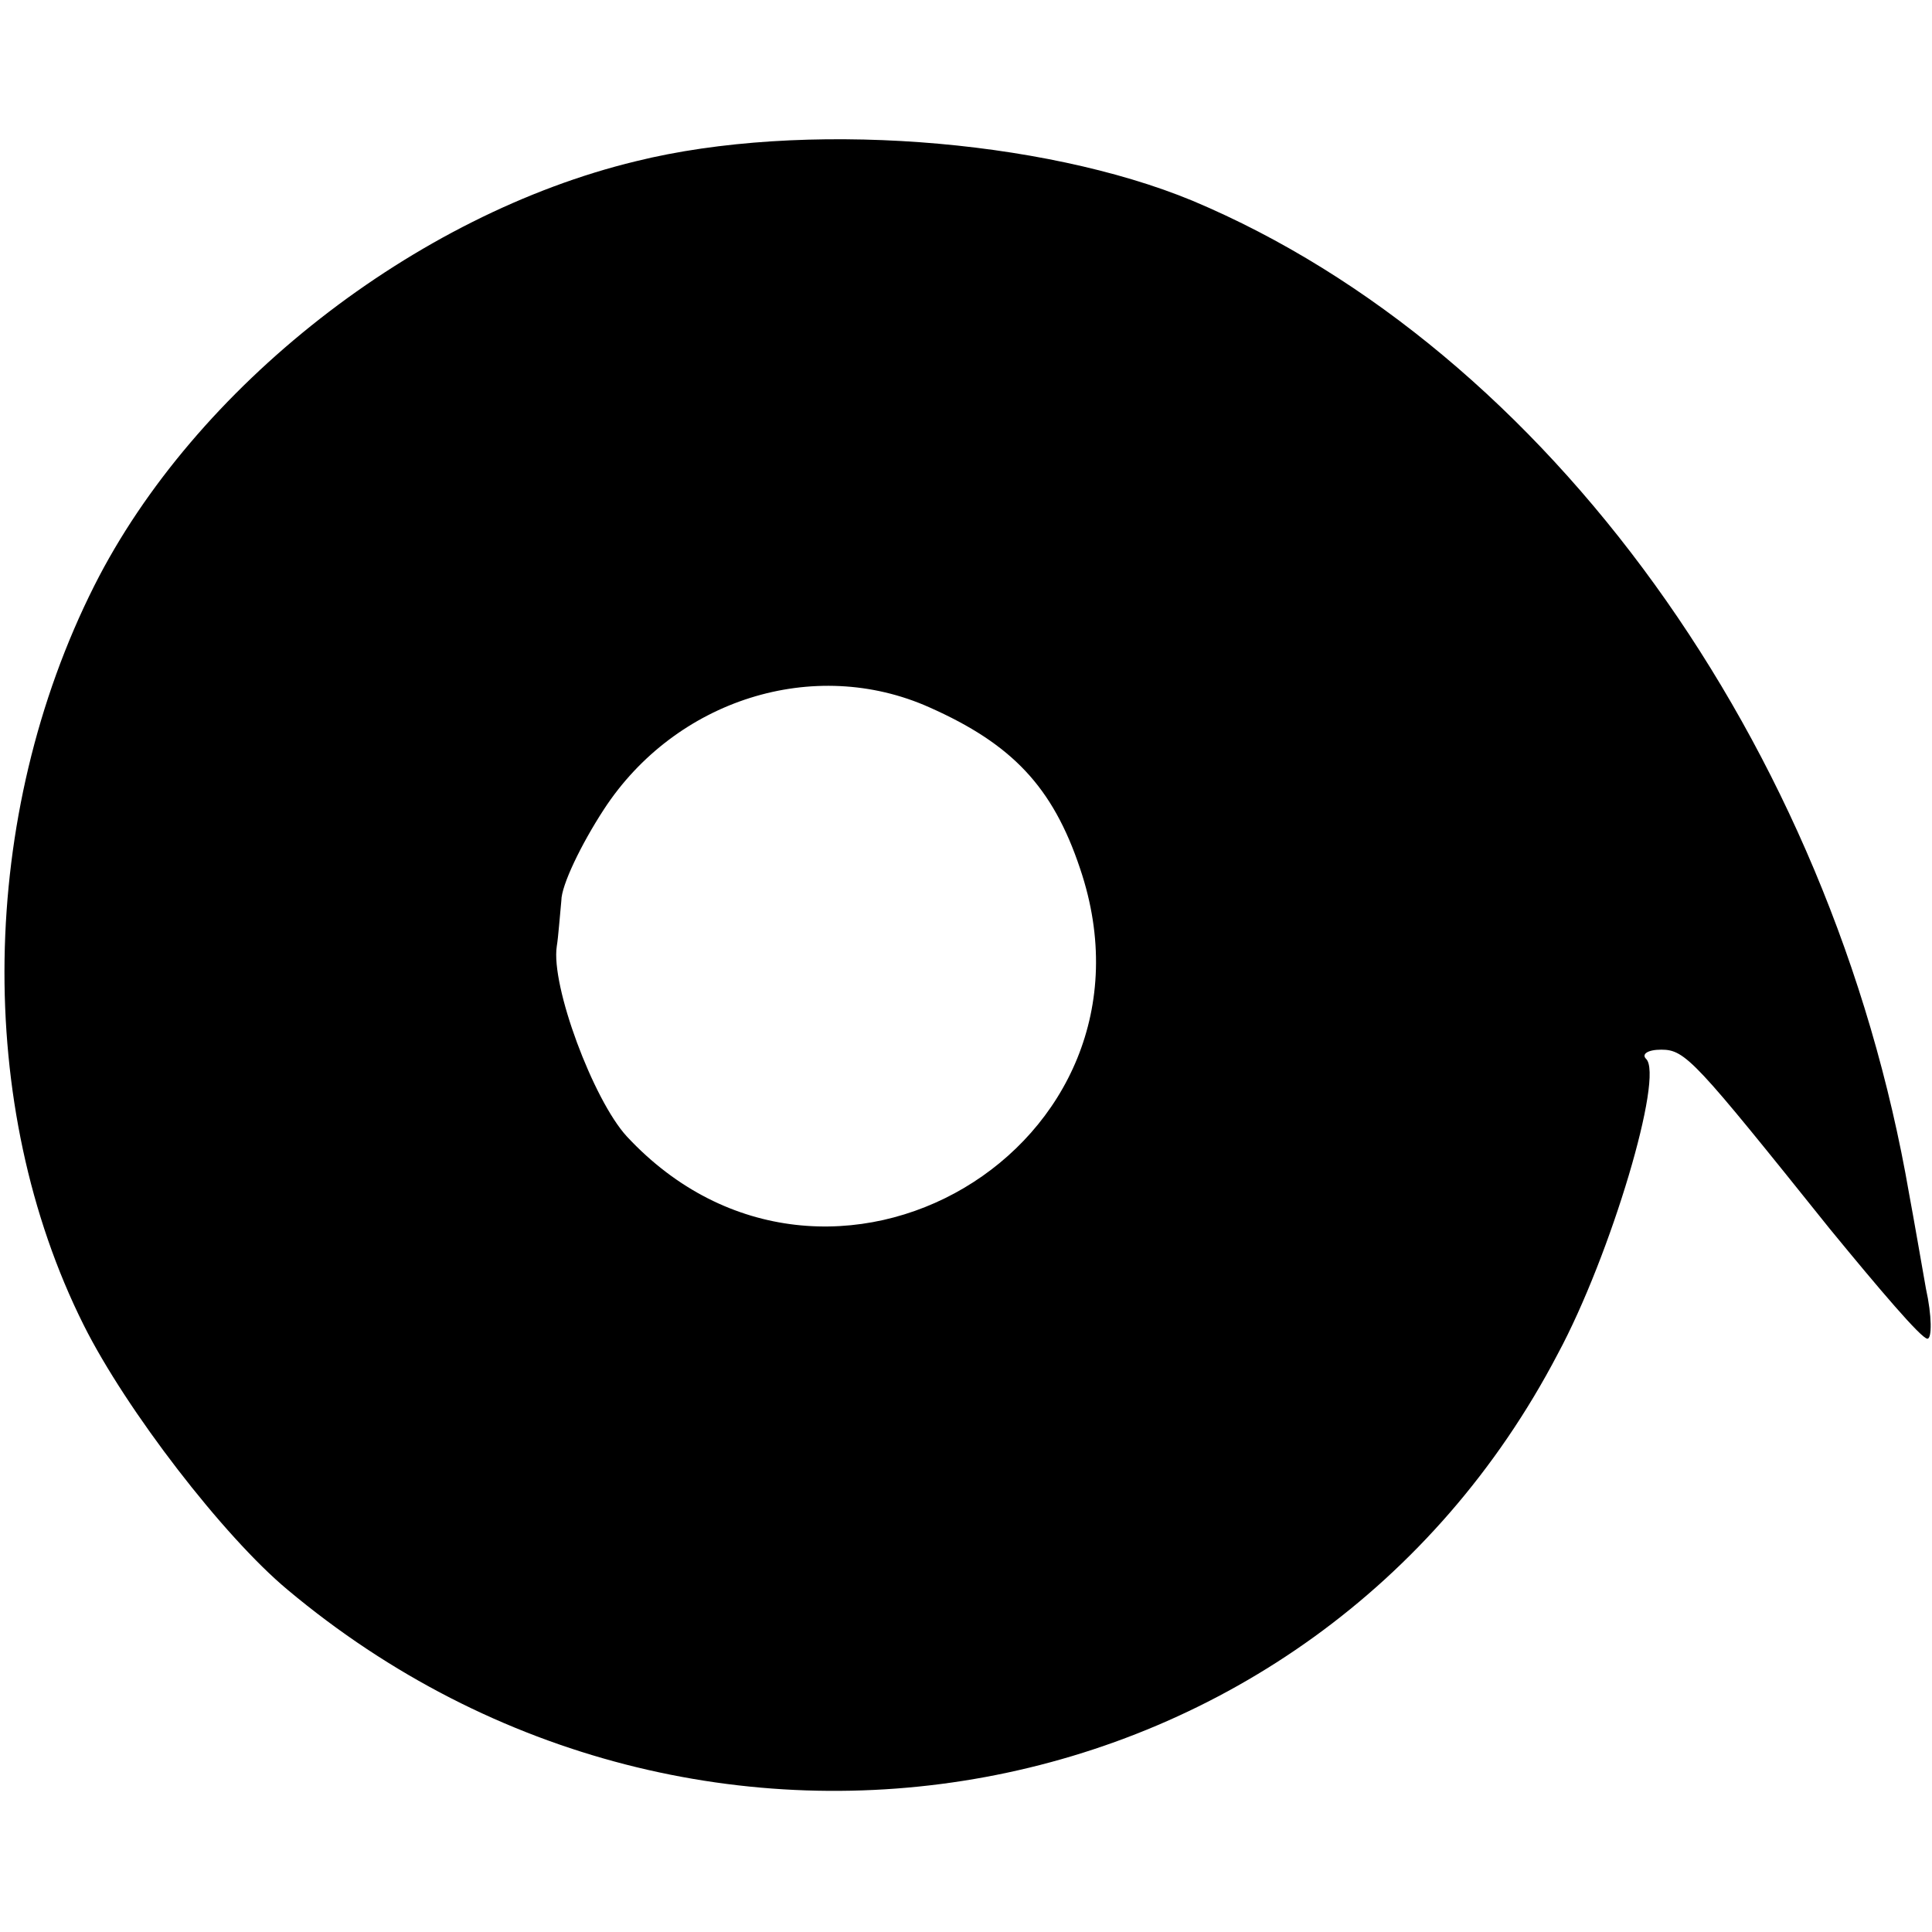 <?xml version="1.0" standalone="no"?>
<!DOCTYPE svg PUBLIC "-//W3C//DTD SVG 20010904//EN"
 "http://www.w3.org/TR/2001/REC-SVG-20010904/DTD/svg10.dtd">
<svg version="1.0" xmlns="http://www.w3.org/2000/svg"
 width="127pt" height="127pt" viewBox="0 0 127 127"
 preserveAspectRatio="xMidYMid meet">
<g transform="translate(0,127) scale(0.1,-0.1)"
fill="#000000" stroke="none">
<path d="M418 1164 c-145 -35 -290 -148 -356 -279 -76 -151 -79 -342 -7 -486
28 -56 92 -139 134 -174 271 -227 674 -153 835 155 35 65 70 183 58 194 -3 3
1 6 10 6 16 0 22 -7 111 -118 32 -39 60 -72 64 -72 3 0 3 15 -1 33 -3 17 -8
46 -11 62 -51 296 -238 555 -471 653 -99 41 -257 53 -366 26z m193 -359 c54
-24 81 -52 99 -106 62 -183 -166 -318 -298 -176 -22 24 -50 99 -46 125 1 6 2
20 3 30 0 10 13 37 28 60 47 72 138 101 214 67z"/>
</g>
</svg>
